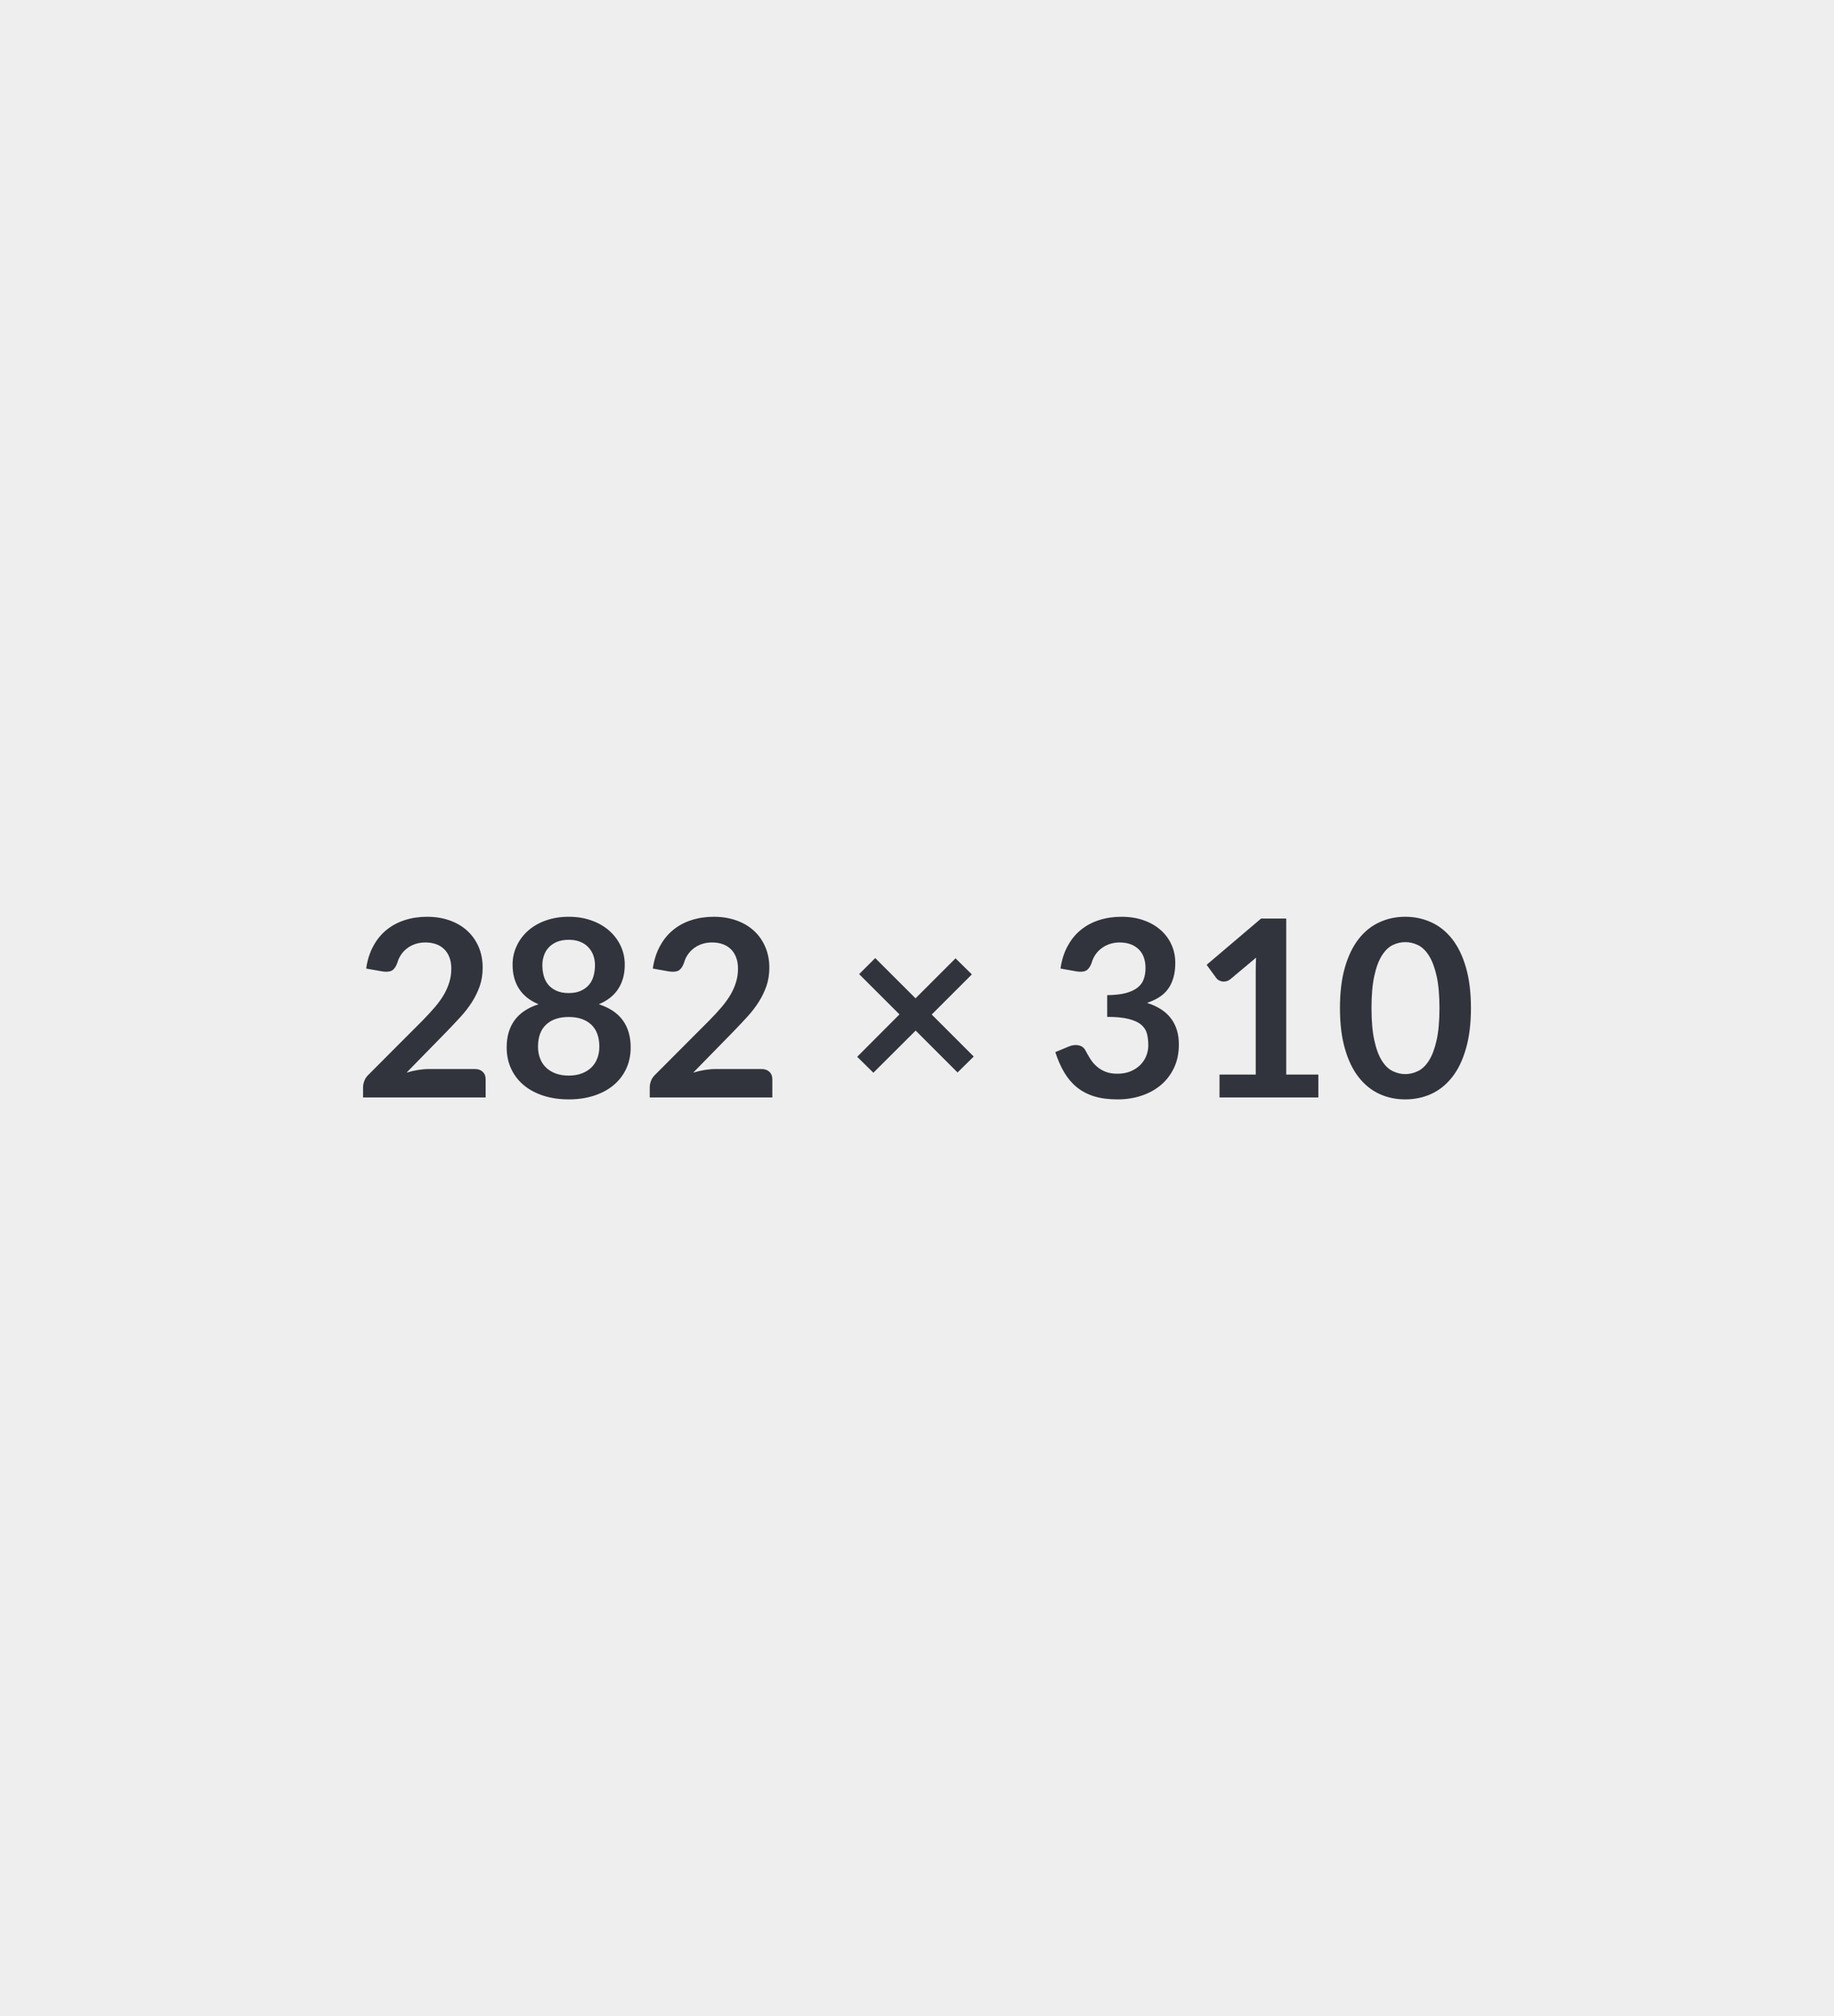 <svg xmlns="http://www.w3.org/2000/svg" width="282" height="310" viewBox="0 0 282 310"><rect width="100%" height="100%" fill="#EEE"/><path fill="#31343C" d="M65.975 164.37h7.05q.76 0 1.2.43.45.42.45 1.13v2.81h-18.85v-1.56q0-.47.2-1 .2-.52.64-.94l8.34-8.36q1.04-1.06 1.87-2.03.83-.97 1.38-1.92.55-.95.84-1.93.3-.97.3-2.06 0-.99-.29-1.74-.28-.75-.81-1.26-.52-.51-1.25-.77t-1.64-.26q-.84 0-1.55.24-.71.24-1.27.67-.55.42-.93.99-.38.57-.57 1.26-.32.87-.83 1.16-.52.28-1.48.13l-2.47-.44q.28-1.97 1.1-3.46.81-1.5 2.04-2.49 1.23-1 2.81-1.5 1.59-.51 3.41-.51 1.9 0 3.48.56t2.7 1.59q1.12 1.02 1.75 2.47.62 1.44.62 3.21 0 1.52-.44 2.81-.45 1.29-1.2 2.47-.75 1.18-1.76 2.28-1.01 1.1-2.11 2.24l-6.19 6.33q.89-.26 1.77-.41.89-.14 1.69-.14Zm21.47 1.01q1.15 0 2.03-.34.87-.33 1.47-.92.6-.59.9-1.4.31-.82.31-1.77 0-2.26-1.26-3.42-1.25-1.16-3.45-1.16-2.21 0-3.46 1.16-1.26 1.16-1.26 3.42 0 .95.31 1.77.3.81.9 1.4.6.59 1.47.92.88.34 2.04.34Zm0-20.88q-1.05 0-1.81.32t-1.26.86q-.51.54-.74 1.25-.24.7-.24 1.48 0 .82.2 1.59.2.77.67 1.36.48.6 1.26.96.78.37 1.92.37t1.91-.37q.78-.36 1.26-.96.47-.59.67-1.36.2-.77.2-1.59 0-.78-.24-1.48-.25-.71-.75-1.25-.49-.54-1.25-.86-.76-.32-1.8-.32Zm4.63 9.91q2.51.82 3.71 2.5 1.19 1.68 1.19 4.12 0 1.82-.69 3.3-.69 1.48-1.95 2.53-1.25 1.04-3.01 1.61-1.76.57-3.88.57-2.13 0-3.89-.57-1.76-.57-3.01-1.61-1.26-1.05-1.95-2.53-.69-1.48-.69-3.3 0-2.44 1.19-4.12 1.2-1.68 3.71-2.5-2-.83-2.99-2.37-1-1.54-1-3.71 0-1.55.64-2.9.63-1.35 1.77-2.35 1.14-1 2.73-1.56t3.49-.56q1.9 0 3.48.56 1.59.56 2.73 1.56t1.78 2.35q.63 1.35.63 2.9 0 2.17-1 3.71-.99 1.54-2.99 2.37Zm17.98 9.96h7.04q.76 0 1.21.43.45.42.45 1.13v2.81h-18.85v-1.56q0-.47.2-1 .2-.52.64-.94l8.34-8.36q1.04-1.06 1.87-2.03.82-.97 1.38-1.92.55-.95.84-1.93.3-.97.3-2.06 0-.99-.29-1.74-.28-.75-.81-1.26-.52-.51-1.25-.77t-1.64-.26q-.84 0-1.55.24-.72.24-1.27.67-.55.42-.93.99-.38.57-.57 1.26-.32.87-.83 1.16-.52.28-1.49.13l-2.47-.44q.29-1.97 1.11-3.46.81-1.5 2.04-2.49 1.22-1 2.81-1.5 1.59-.51 3.41-.51 1.9 0 3.48.56t2.7 1.59q1.12 1.02 1.74 2.47.63 1.44.63 3.21 0 1.52-.44 2.81-.45 1.29-1.2 2.47-.75 1.18-1.76 2.28-1.01 1.1-2.11 2.24l-6.19 6.33q.89-.26 1.77-.41.89-.14 1.69-.14Zm39.67-1.92-2.49 2.45-6.44-6.44-6.5 6.48-2.49-2.45 6.5-6.52-6.2-6.19 2.47-2.47 6.2 6.19 6.15-6.15 2.51 2.47-6.17 6.17 6.46 6.46Zm15.81-13.09-2.47-.44q.28-1.97 1.1-3.46.81-1.5 2.04-2.49 1.23-1 2.81-1.5 1.59-.51 3.41-.51 1.9 0 3.43.54 1.53.54 2.61 1.5 1.09.96 1.67 2.26.58 1.29.58 2.79 0 1.31-.3 2.31-.29 1-.84 1.74t-1.37 1.25q-.82.51-1.84.85 2.47.78 3.68 2.38 1.22 1.6 1.22 4.01 0 2.05-.76 3.63t-2.05 2.65q-1.3 1.07-3 1.62t-3.6.55q-2.07 0-3.61-.47-1.54-.48-2.68-1.41-1.14-.93-1.93-2.28-.8-1.35-1.37-3.11l2.07-.86q.82-.34 1.53-.18.71.16 1.03.77.35.67.75 1.31.41.65.98 1.15.57.51 1.34.82.77.31 1.84.31 1.19 0 2.09-.39.89-.39 1.49-1.01.6-.63.89-1.4.29-.77.29-1.55 0-.99-.2-1.79-.21-.81-.88-1.38-.66-.57-1.91-.89-1.24-.33-3.33-.33v-3.34q1.73-.02 2.87-.32 1.14-.31 1.81-.85.68-.54.94-1.3.27-.76.27-1.67 0-1.94-1.09-2.95-1.08-1.01-2.88-1.01-.84 0-1.54.24-.71.24-1.27.67-.56.42-.94.99-.38.57-.57 1.26-.32.87-.84 1.16-.52.28-1.47.13Zm32.24 15.86h4.94v3.52h-15.2v-3.52h5.57v-16.01q0-.95.05-1.96l-3.95 3.31q-.34.26-.67.33-.34.07-.63.01-.3-.06-.52-.2-.23-.14-.34-.31l-1.49-2.04 8.38-7.12h3.86v23.99Zm28.4-10.22q0 3.59-.77 6.24-.76 2.66-2.12 4.38-1.36 1.73-3.21 2.58-1.86.84-4 .84-2.15 0-3.98-.84-1.84-.85-3.19-2.58-1.35-1.72-2.11-4.38-.76-2.65-.76-6.24 0-3.61.76-6.25t2.11-4.37q1.35-1.73 3.19-2.57 1.83-.85 3.98-.85 2.14 0 4 .85 1.85.84 3.21 2.57 1.36 1.73 2.12 4.37.77 2.64.77 6.25Zm-4.84 0q0-2.98-.44-4.94-.44-1.95-1.17-3.11t-1.68-1.63q-.95-.46-1.97-.46-1.01 0-1.95.46-.94.47-1.66 1.63-.73 1.16-1.15 3.11-.43 1.96-.43 4.94 0 2.99.43 4.94.42 1.96 1.15 3.12.72 1.16 1.66 1.62.94.47 1.95.47 1.02 0 1.97-.47.95-.46 1.68-1.62.73-1.16 1.17-3.12.44-1.95.44-4.94Z"/></svg>